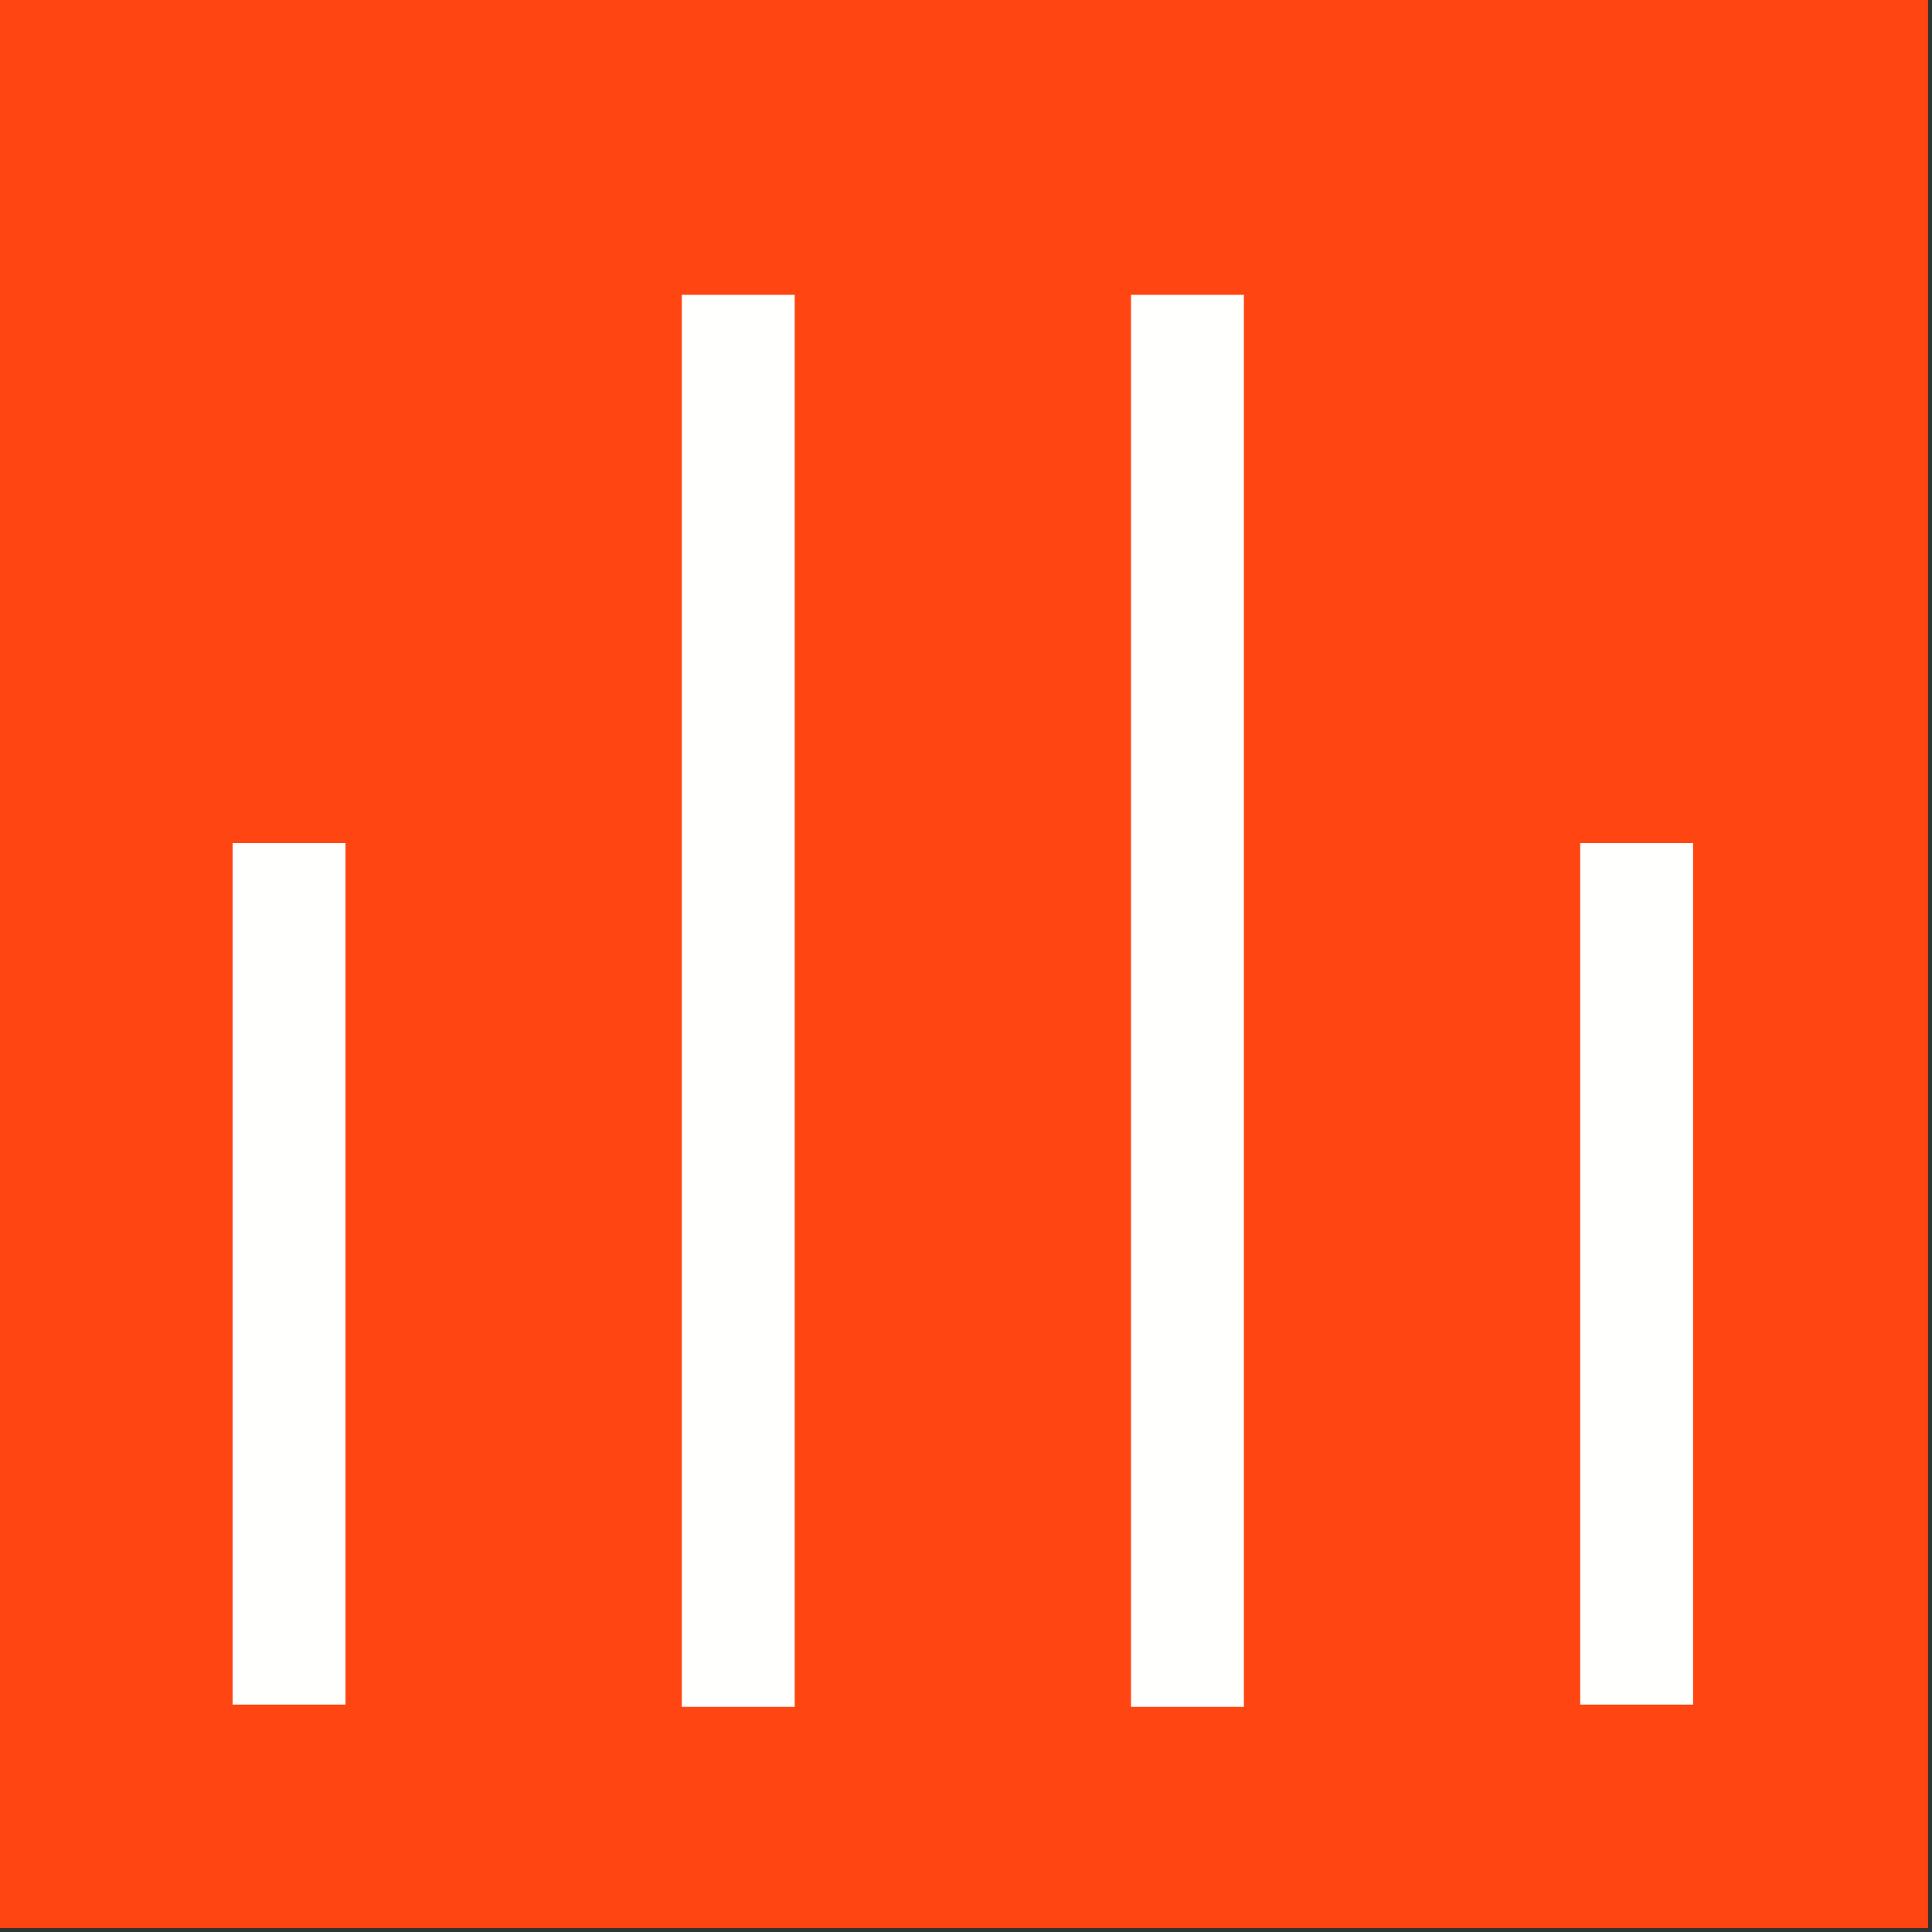<?xml version="1.0" encoding="UTF-8" standalone="no"?>
<svg width="80px" height="80px" viewBox="0 0 80 80" version="1.1" xmlns="http://www.w3.org/2000/svg" xmlns:xlink="http://www.w3.org/1999/xlink">
    <rect x="0" y="0" width="80" height="80" fill="#333333" stroke="none"/>
    <!-- Generator: Sketch 41 (35326) - http://www.bohemiancoding.com/sketch -->
    <title>Artboard</title>
    <desc>Created with Sketch.</desc>
    <defs></defs>
    <g id="Page-1" stroke="none" stroke-width="1" fill="none" fill-rule="evenodd">
        <g id="Artboard">
            <g id="zilliant_icon">
                <g id="Page-1">
                    <polygon id="Fill-1" fill="#FF4612" points="0 79.836 79.836 79.836 79.836 -1.55735394e-14 0 -1.55735394e-14"></polygon>
                    <polygon id="Fill-2" fill="#FFFFFE" points="9.633 70.584 14.307 70.584 14.307 34.91 9.633 34.91"></polygon>
                    <polygon id="Fill-3" fill="#FFFFFE" points="28.233 70.678 32.907 70.678 32.907 12.209 28.233 12.209"></polygon>
                    <polygon id="Fill-4" fill="#FFFFFE" points="46.833 70.678 51.507 70.678 51.507 12.209 46.833 12.209"></polygon>
                    <polygon id="Fill-5" fill="#FFFFFE" points="65.433 70.584 70.107 70.584 70.107 34.91 65.433 34.91"></polygon>
                </g>
            </g>
        </g>
    </g>
</svg>